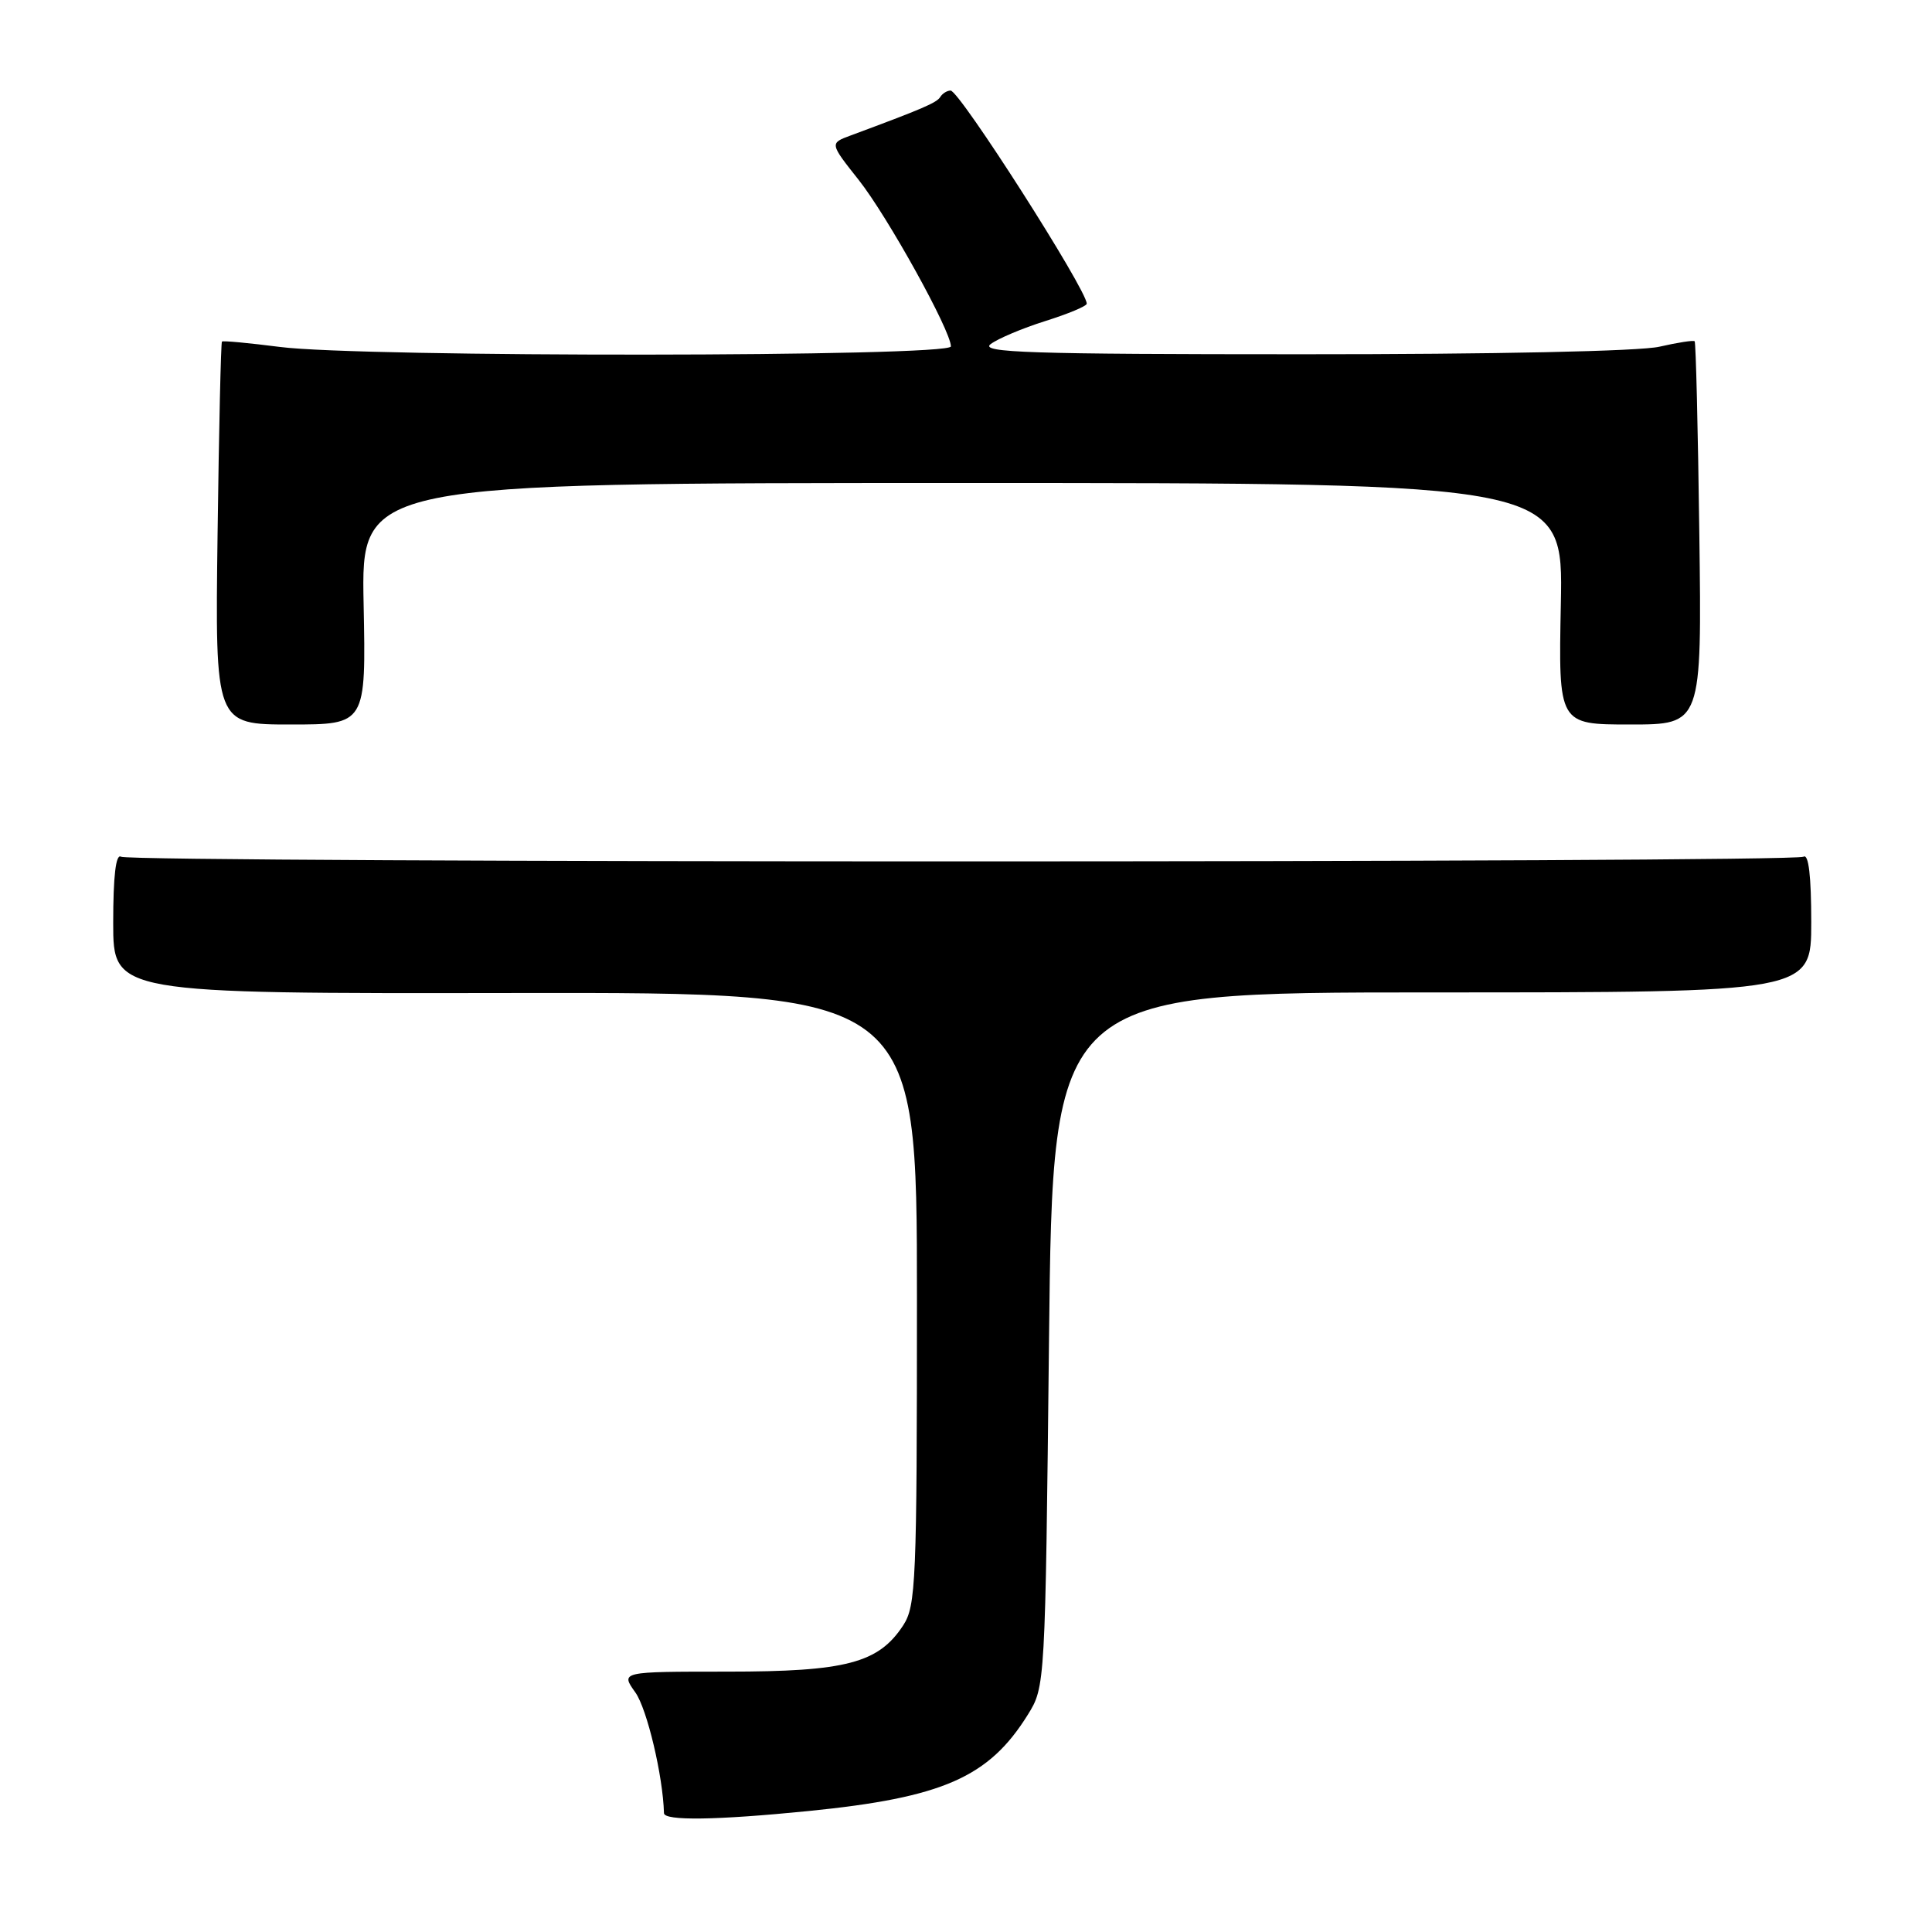 <?xml version="1.0" encoding="UTF-8" standalone="no"?>
<!DOCTYPE svg PUBLIC "-//W3C//DTD SVG 1.1//EN" "http://www.w3.org/Graphics/SVG/1.1/DTD/svg11.dtd" >
<svg xmlns="http://www.w3.org/2000/svg" xmlns:xlink="http://www.w3.org/1999/xlink" version="1.1" viewBox="0 0 256 256">
 <g >
 <path fill="currentColor"
d=" M 107.14 239.97 C 124.92 238.19 131.03 235.51 136.19 227.21 C 138.49 223.51 138.50 223.38 139.00 177.50 C 139.50 131.50 139.50 131.50 189.75 131.50 C 240.00 131.50 240.00 131.50 240.00 122.19 C 240.00 116.09 239.65 113.10 238.98 113.52 C 237.63 114.34 17.37 114.35 16.03 113.52 C 15.35 113.10 15.00 116.10 15.00 122.27 C 15.00 131.66 15.00 131.66 68.25 131.58 C 121.50 131.50 121.50 131.50 121.50 172.05 C 121.50 209.63 121.37 212.79 119.67 215.38 C 116.40 220.37 112.11 221.50 96.36 221.50 C 82.22 221.50 82.22 221.50 84.19 224.26 C 85.74 226.44 87.85 235.34 87.98 240.25 C 88.01 241.29 94.91 241.19 107.14 239.97 Z  M 48.18 80.00 C 47.86 64.00 47.86 64.00 127.50 64.00 C 207.14 64.00 207.14 64.00 206.82 80.00 C 206.50 96.00 206.50 96.00 216.00 96.00 C 225.50 96.00 225.50 96.00 225.17 70.75 C 224.99 56.87 224.71 45.38 224.55 45.22 C 224.39 45.06 222.29 45.39 219.88 45.94 C 217.29 46.54 197.93 46.95 172.50 46.94 C 136.45 46.94 129.78 46.72 131.26 45.60 C 132.22 44.87 135.49 43.49 138.51 42.54 C 141.53 41.59 144.00 40.56 144.00 40.24 C 144.00 38.39 127.14 12.00 125.96 12.00 C 125.50 12.00 124.88 12.38 124.59 12.85 C 124.12 13.62 122.21 14.43 112.72 17.95 C 109.93 18.98 109.93 18.98 113.78 23.84 C 117.62 28.70 126.00 43.83 126.00 45.90 C 126.00 47.31 47.84 47.37 37.08 45.97 C 33.00 45.45 29.54 45.12 29.41 45.26 C 29.27 45.40 29.01 56.87 28.83 70.75 C 28.50 96.00 28.50 96.00 38.50 96.00 C 48.50 96.00 48.50 96.00 48.18 80.00 Z "/>
</g>
</svg>